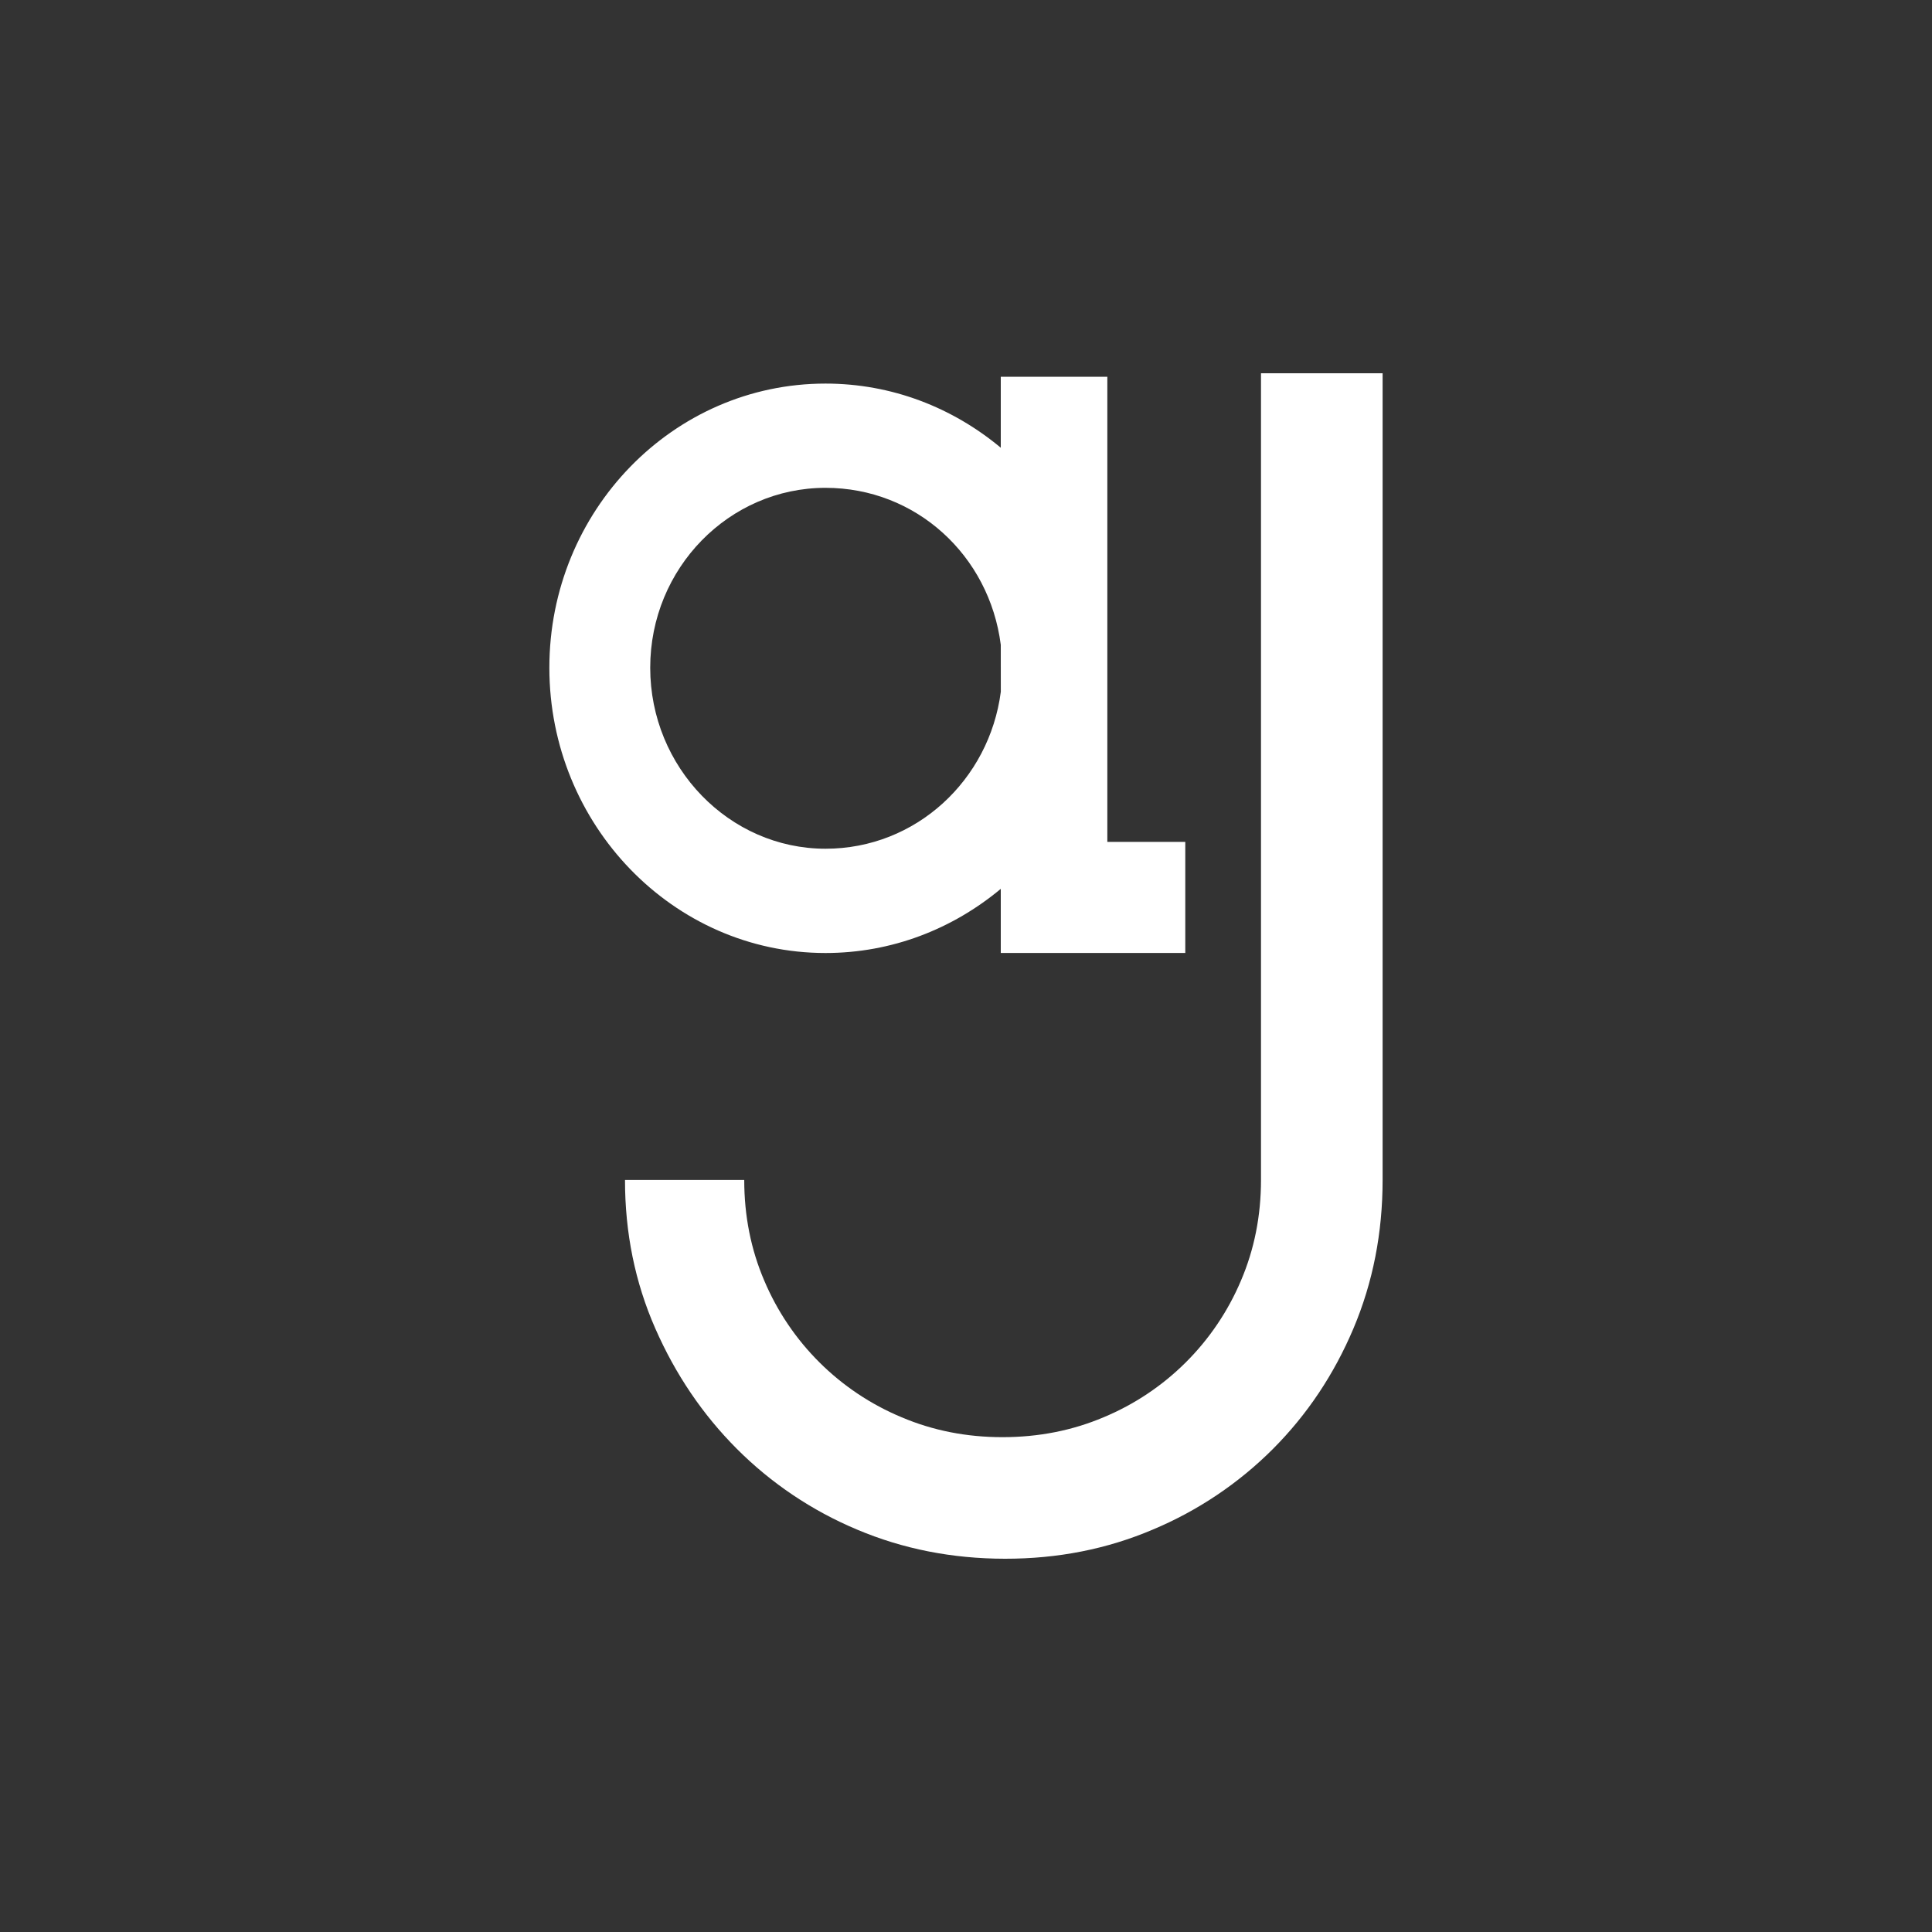 <svg width="200" height="200" viewBox="0 0 200 200" fill="none" xmlns="http://www.w3.org/2000/svg">
<rect x="0" y="0" width="200" height="200" fill="#333333" stroke="none"/>
<path d="M143.127 38.64V122.147C143.127 127.637 142.121 132.761 140.11 137.519C138.099 142.277 135.323 146.432 131.784 149.985C128.224 153.55 124.002 156.386 119.356 158.335C114.609 160.357 109.502 161.366 104.034 161.36C98.566 161.355 93.457 160.347 88.707 158.335C84.061 156.386 79.84 153.55 76.279 149.985C72.741 146.439 69.926 142.284 67.834 137.519C65.742 132.754 64.697 127.63 64.7 122.147H77.043C77.043 125.862 77.732 129.332 79.11 132.557C81.812 138.959 86.921 144.043 93.335 146.715C96.575 148.091 100.06 148.777 103.79 148.775C107.52 148.773 111.005 148.087 114.246 146.715C120.66 144.043 125.767 138.958 128.47 132.557C129.848 129.329 130.537 125.859 130.538 122.147V38.64H143.127Z" fill="white"/>
<path d="M122.7 87.15V98.65H103.6V92.013C98.618 96.164 92.333 98.655 85.453 98.655C69.679 98.655 56.869 85.371 56.869 69.122C56.869 52.873 69.679 39.708 85.453 39.708C92.333 39.708 98.618 42.198 103.6 46.349V39H114.631V87.15H122.7ZM103.6 66.75C102.418 57.5 94.827 50.5 85.457 50.5C75.494 50.5 67.31 58.8 67.31 69.121C67.31 79.442 75.494 87.86 85.457 87.86C94.827 87.86 102.418 80.745 103.604 71.611L103.6 66.75Z" fill="white"/>
</svg>
